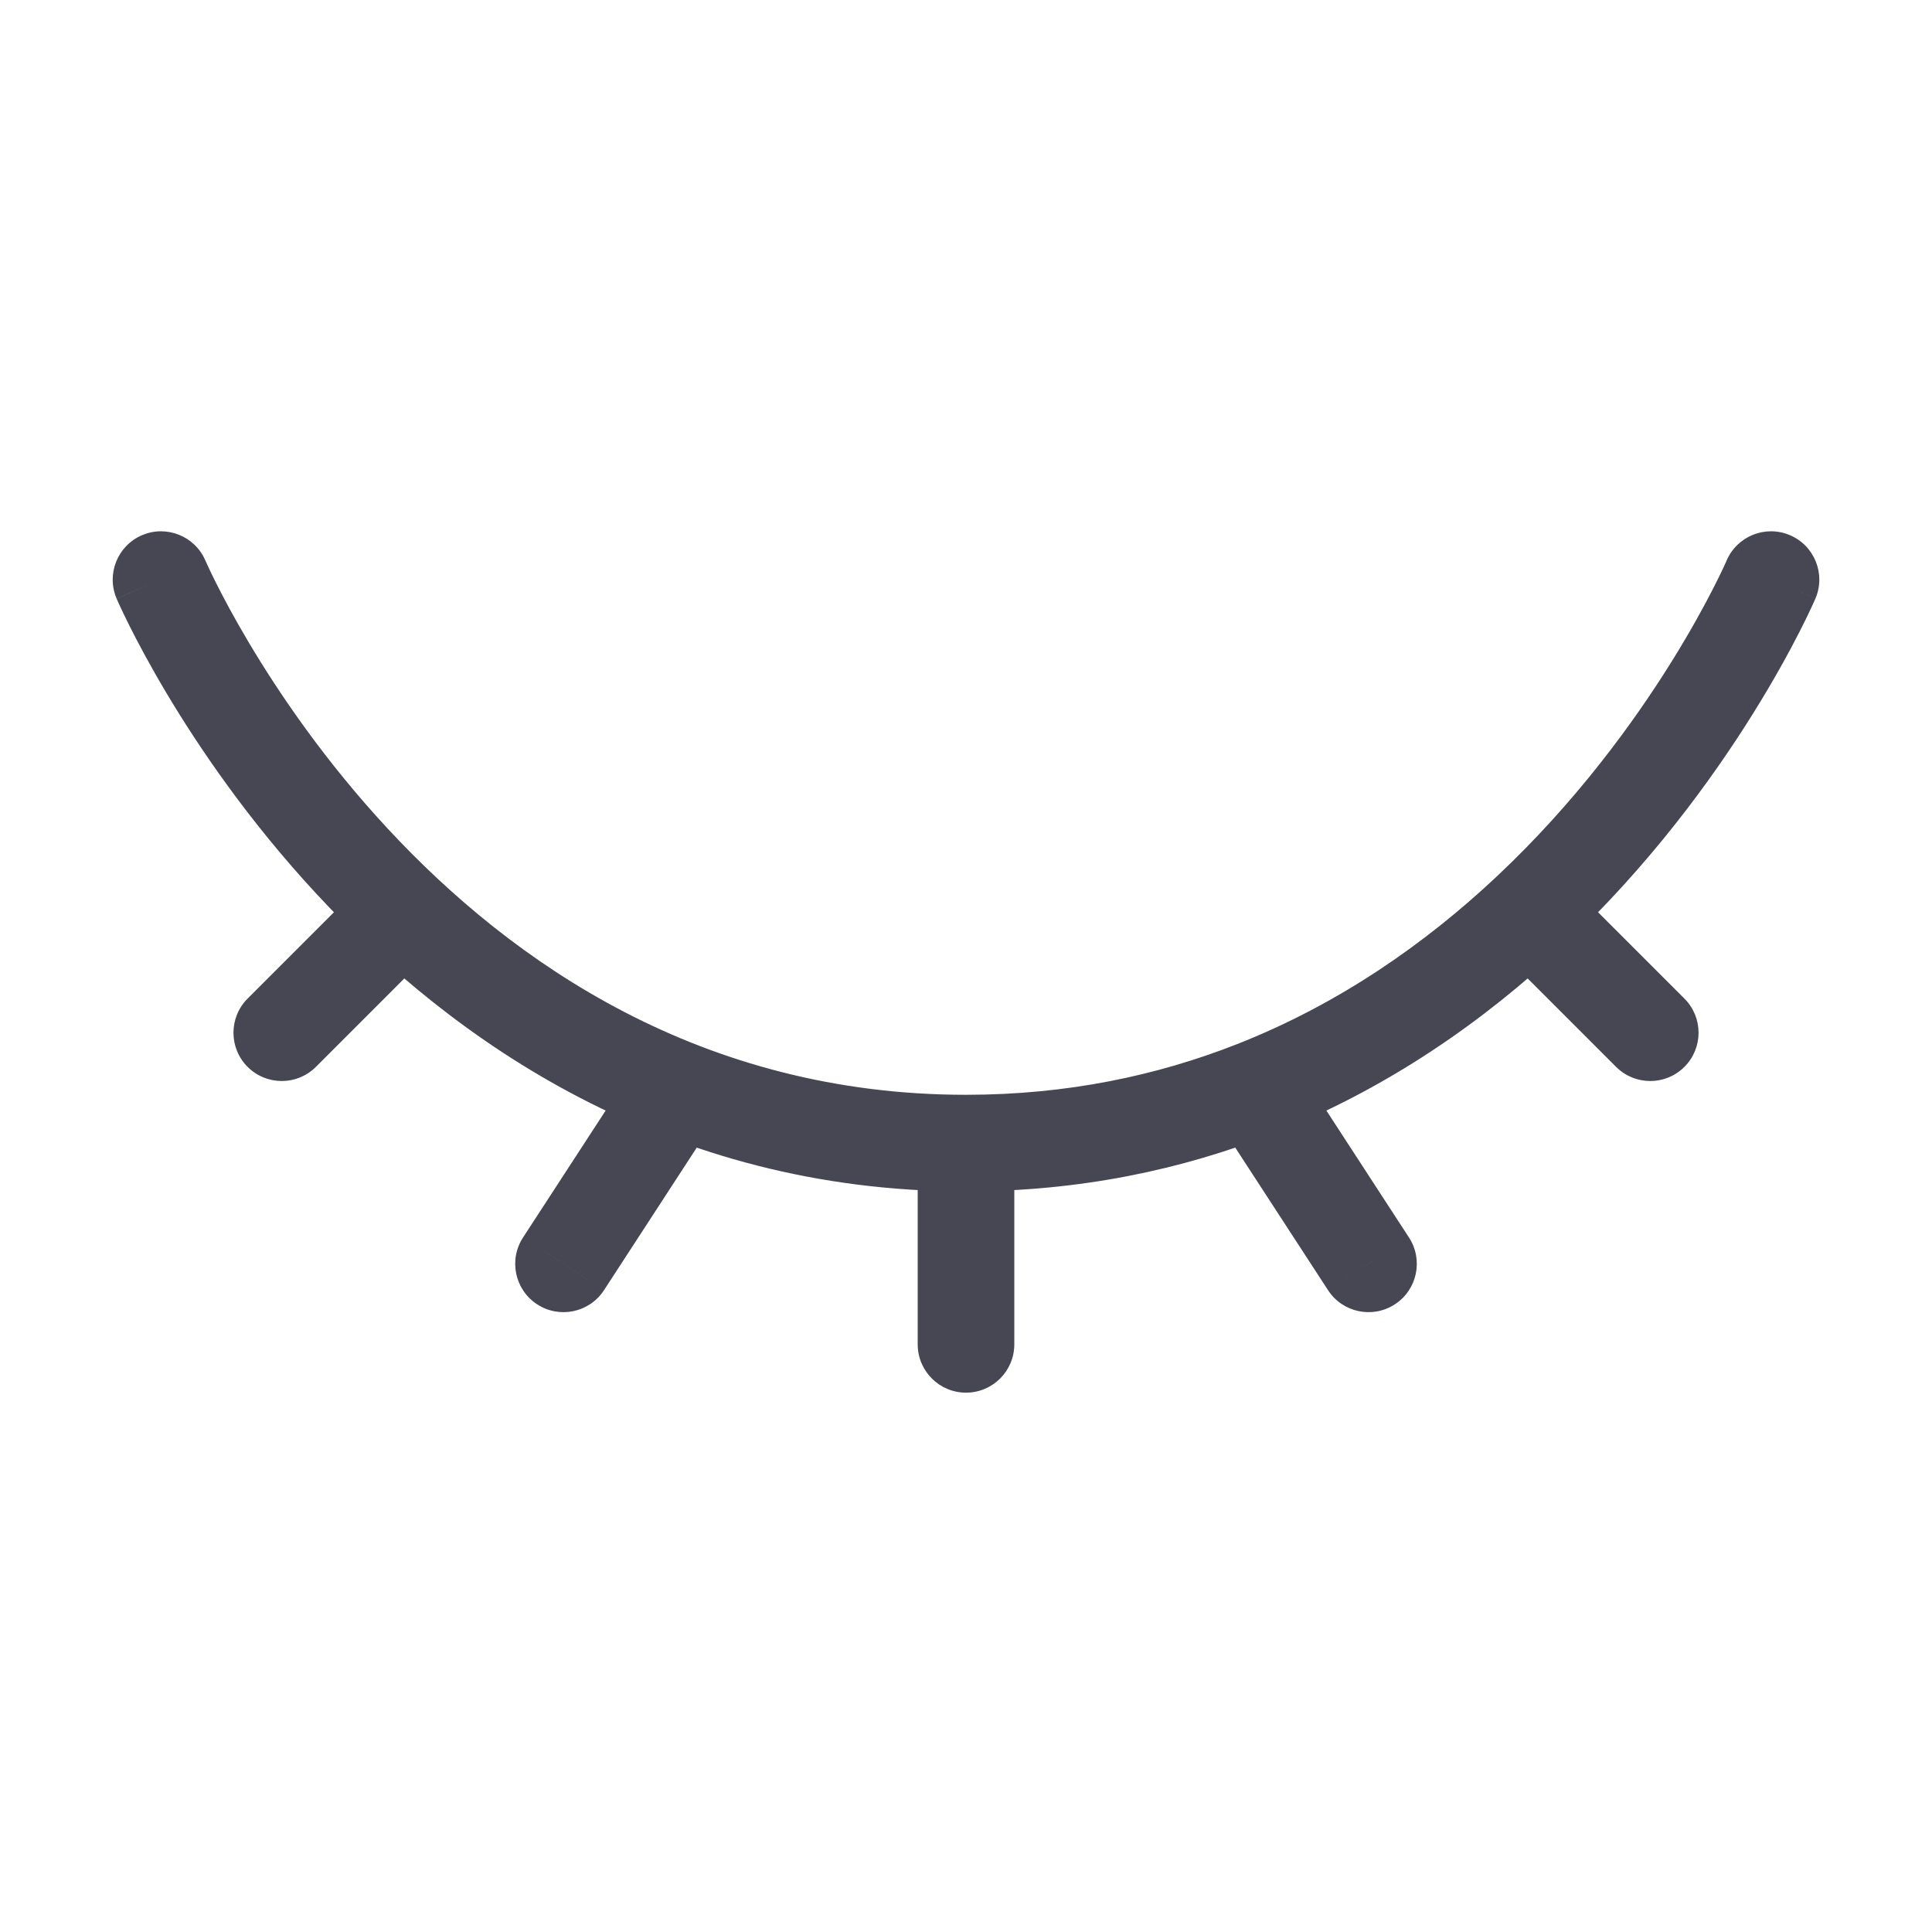<svg width="80" height="80" viewBox="0 0 80 80" fill="none" xmlns="http://www.w3.org/2000/svg">
<path d="M8.505 23.212C8.07 22.197 6.894 21.727 5.879 22.162C4.864 22.597 4.394 23.773 4.829 24.788L8.505 23.212ZM51.958 45.096L51.225 43.235L51.958 45.096ZM29.719 46.186C30.322 45.261 30.06 44.022 29.134 43.419C28.208 42.817 26.969 43.079 26.367 44.005L29.719 46.186ZM21.657 51.243C21.055 52.168 21.317 53.407 22.243 54.01C23.169 54.612 24.408 54.35 25.01 53.424L21.657 51.243ZM75.172 24.788C75.607 23.773 75.137 22.597 74.121 22.162C73.106 21.727 71.93 22.197 71.495 23.212L75.172 24.788ZM63.334 37.763L61.965 36.304L61.965 36.304L63.334 37.763ZM66.919 44.177C67.701 44.958 68.967 44.958 69.748 44.177C70.529 43.396 70.529 42.13 69.748 41.349L66.919 44.177ZM38 55.667C38 56.771 38.896 57.667 40 57.667C41.105 57.667 42 56.771 42 55.667H38ZM54.991 53.424C55.593 54.35 56.832 54.612 57.758 54.01C58.684 53.407 58.946 52.168 58.343 51.243L54.991 53.424ZM18.081 39.177C18.862 38.396 18.862 37.13 18.081 36.349C17.3 35.568 16.034 35.568 15.253 36.349L18.081 39.177ZM10.253 41.349C9.472 42.13 9.472 43.396 10.253 44.177C11.034 44.958 12.3 44.958 13.081 44.177L10.253 41.349ZM40 47.333V45.333C29.07 45.333 21.23 39.886 16.049 34.306C13.459 31.517 11.562 28.721 10.313 26.623C9.689 25.576 9.231 24.708 8.931 24.108C8.781 23.809 8.671 23.577 8.601 23.423C8.565 23.347 8.54 23.29 8.524 23.254C8.516 23.236 8.51 23.224 8.507 23.217C8.506 23.213 8.505 23.211 8.504 23.21C8.504 23.21 8.504 23.21 8.504 23.21C8.505 23.21 8.505 23.211 8.505 23.211C8.505 23.212 8.505 23.212 6.667 24C4.829 24.788 4.829 24.789 4.829 24.79C4.83 24.79 4.83 24.791 4.83 24.792C4.831 24.794 4.832 24.796 4.833 24.798C4.835 24.803 4.838 24.809 4.841 24.817C4.848 24.832 4.857 24.853 4.869 24.88C4.892 24.932 4.926 25.006 4.969 25.101C5.056 25.289 5.184 25.559 5.353 25.897C5.692 26.574 6.197 27.528 6.875 28.669C8.231 30.946 10.291 33.983 13.118 37.028C18.77 43.114 27.597 49.333 40 49.333V47.333ZM51.958 45.096L51.225 43.235C47.935 44.53 44.205 45.333 40 45.333V47.333V49.333C44.729 49.333 48.955 48.427 52.69 46.957L51.958 45.096ZM28.043 45.096L26.367 44.005L21.657 51.243L23.334 52.333L25.01 53.424L29.719 46.186L28.043 45.096ZM73.334 24C71.495 23.212 71.496 23.212 71.496 23.211C71.496 23.211 71.496 23.211 71.496 23.211C71.496 23.21 71.496 23.21 71.496 23.21C71.496 23.21 71.496 23.21 71.496 23.211C71.496 23.212 71.494 23.215 71.492 23.22C71.488 23.229 71.481 23.245 71.471 23.268C71.45 23.314 71.418 23.386 71.373 23.482C71.283 23.675 71.144 23.965 70.954 24.336C70.576 25.079 69.997 26.145 69.21 27.408C67.632 29.941 65.237 33.234 61.965 36.304L63.334 37.763L64.702 39.221C68.293 35.851 70.898 32.263 72.604 29.524C73.459 28.151 74.094 26.985 74.518 26.153C74.73 25.738 74.889 25.405 74.998 25.172C75.052 25.056 75.094 24.964 75.123 24.899C75.137 24.867 75.149 24.841 75.157 24.823C75.161 24.814 75.164 24.806 75.167 24.8C75.168 24.797 75.169 24.795 75.17 24.793C75.17 24.792 75.171 24.791 75.171 24.79C75.171 24.79 75.171 24.789 75.172 24.789C75.172 24.788 75.172 24.788 73.334 24ZM63.334 37.763L61.965 36.304C59.066 39.026 55.5 41.552 51.225 43.235L51.958 45.096L52.69 46.957C57.531 45.051 61.516 42.212 64.702 39.221L63.334 37.763ZM63.334 37.763L61.919 39.177L66.919 44.177L68.334 42.763L69.748 41.349L64.748 36.349L63.334 37.763ZM40 47.333H38V55.667H40H42V47.333H40ZM51.958 45.096L50.281 46.186L54.991 53.424L56.667 52.333L58.343 51.243L53.634 44.005L51.958 45.096ZM16.667 37.763L15.253 36.349L10.253 41.349L11.667 42.763L13.081 44.177L18.081 39.177L16.667 37.763Z" fill="#464753"/>
</svg>
